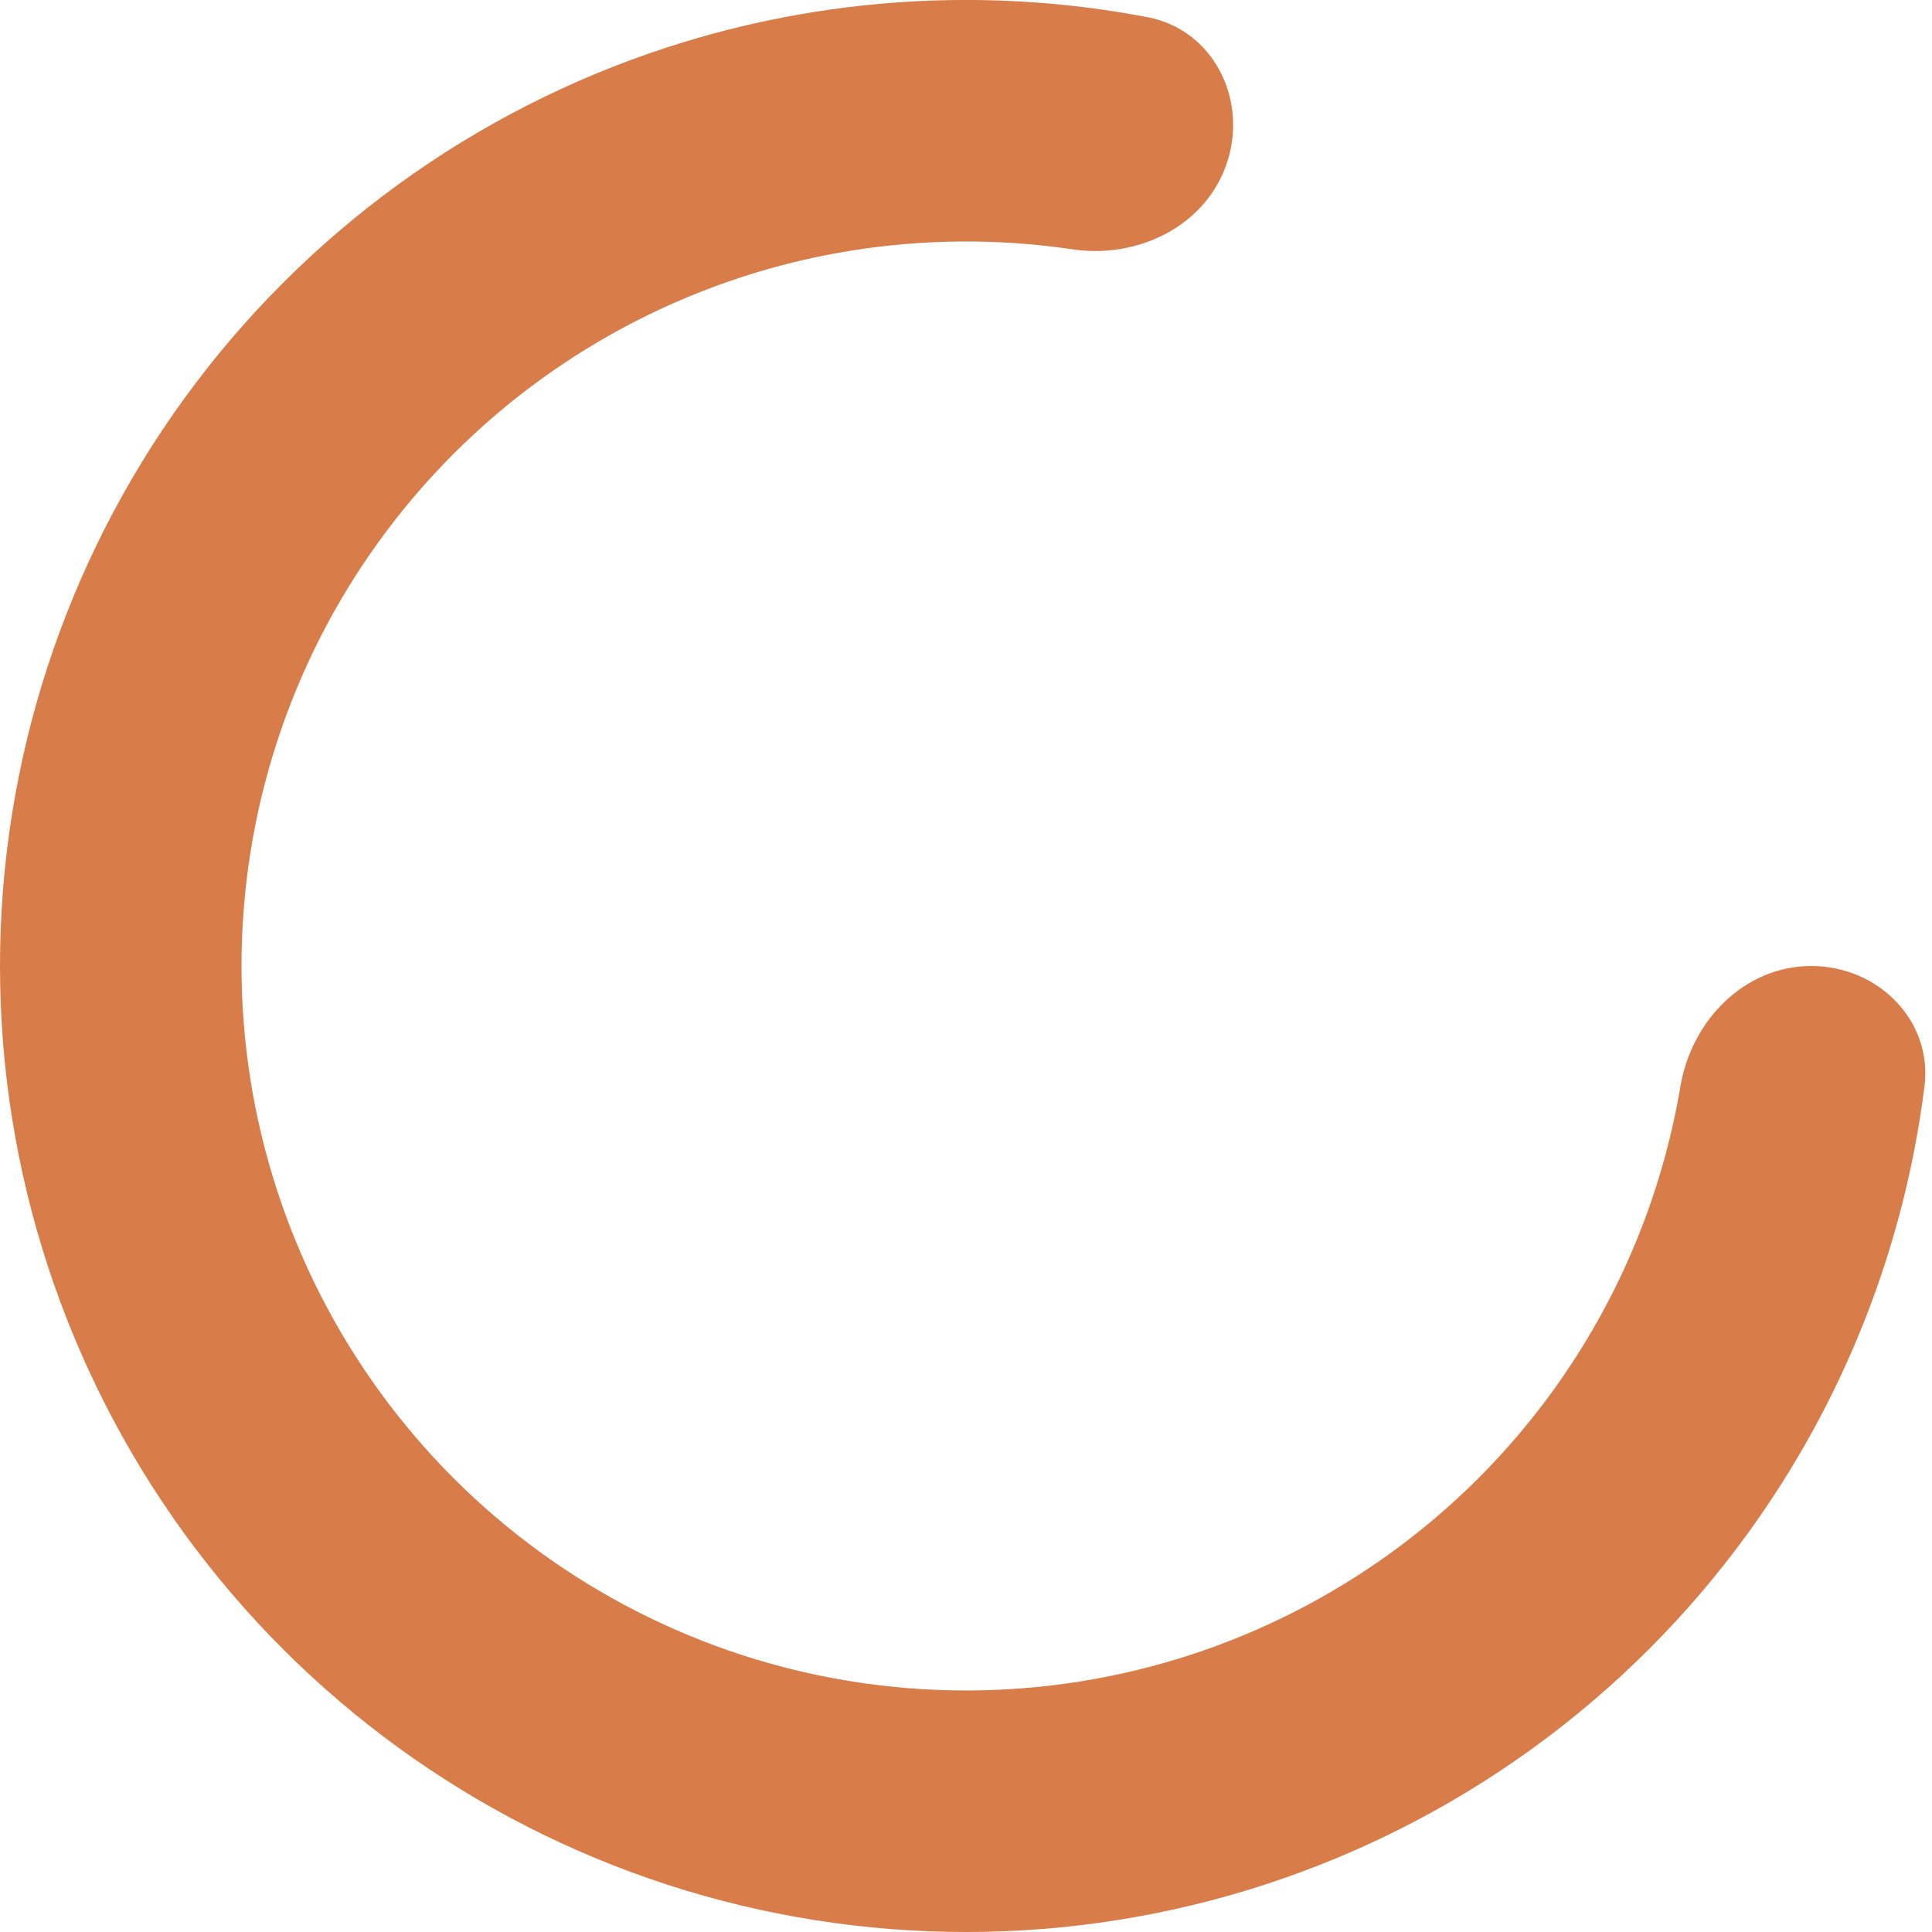 <svg width="30" height="30" viewBox="0 0 20 20" fill="none" xmlns="http://www.w3.org/2000/svg">
<path d="M18.75 10C19.44 10 20.008 10.562 19.922 11.247C19.712 12.914 19.085 14.508 18.09 15.878C16.849 17.586 15.099 18.858 13.09 19.511C11.082 20.163 8.918 20.163 6.91 19.511C4.901 18.858 3.151 17.586 1.91 15.878C0.669 14.169 -1.84619e-07 12.112 0 10C1.84619e-07 7.888 0.669 5.831 1.91 4.122C3.151 2.414 4.901 1.142 6.91 0.489C8.52 -0.034 10.23 -0.138 11.88 0.178C12.558 0.308 12.917 1.022 12.704 1.678V1.678C12.491 2.335 11.785 2.683 11.102 2.581C9.961 2.412 8.79 2.507 7.682 2.867C6.176 3.357 4.863 4.31 3.932 5.592C3.001 6.873 2.5 8.416 2.5 10C2.5 11.584 3.001 13.127 3.932 14.408C4.863 15.69 6.176 16.643 7.682 17.133C9.189 17.622 10.811 17.622 12.318 17.133C13.824 16.643 15.137 15.69 16.068 14.408C16.752 13.466 17.205 12.382 17.396 11.244C17.511 10.563 18.06 10 18.75 10V10Z" fill="#D87D4A"/>
</svg>
